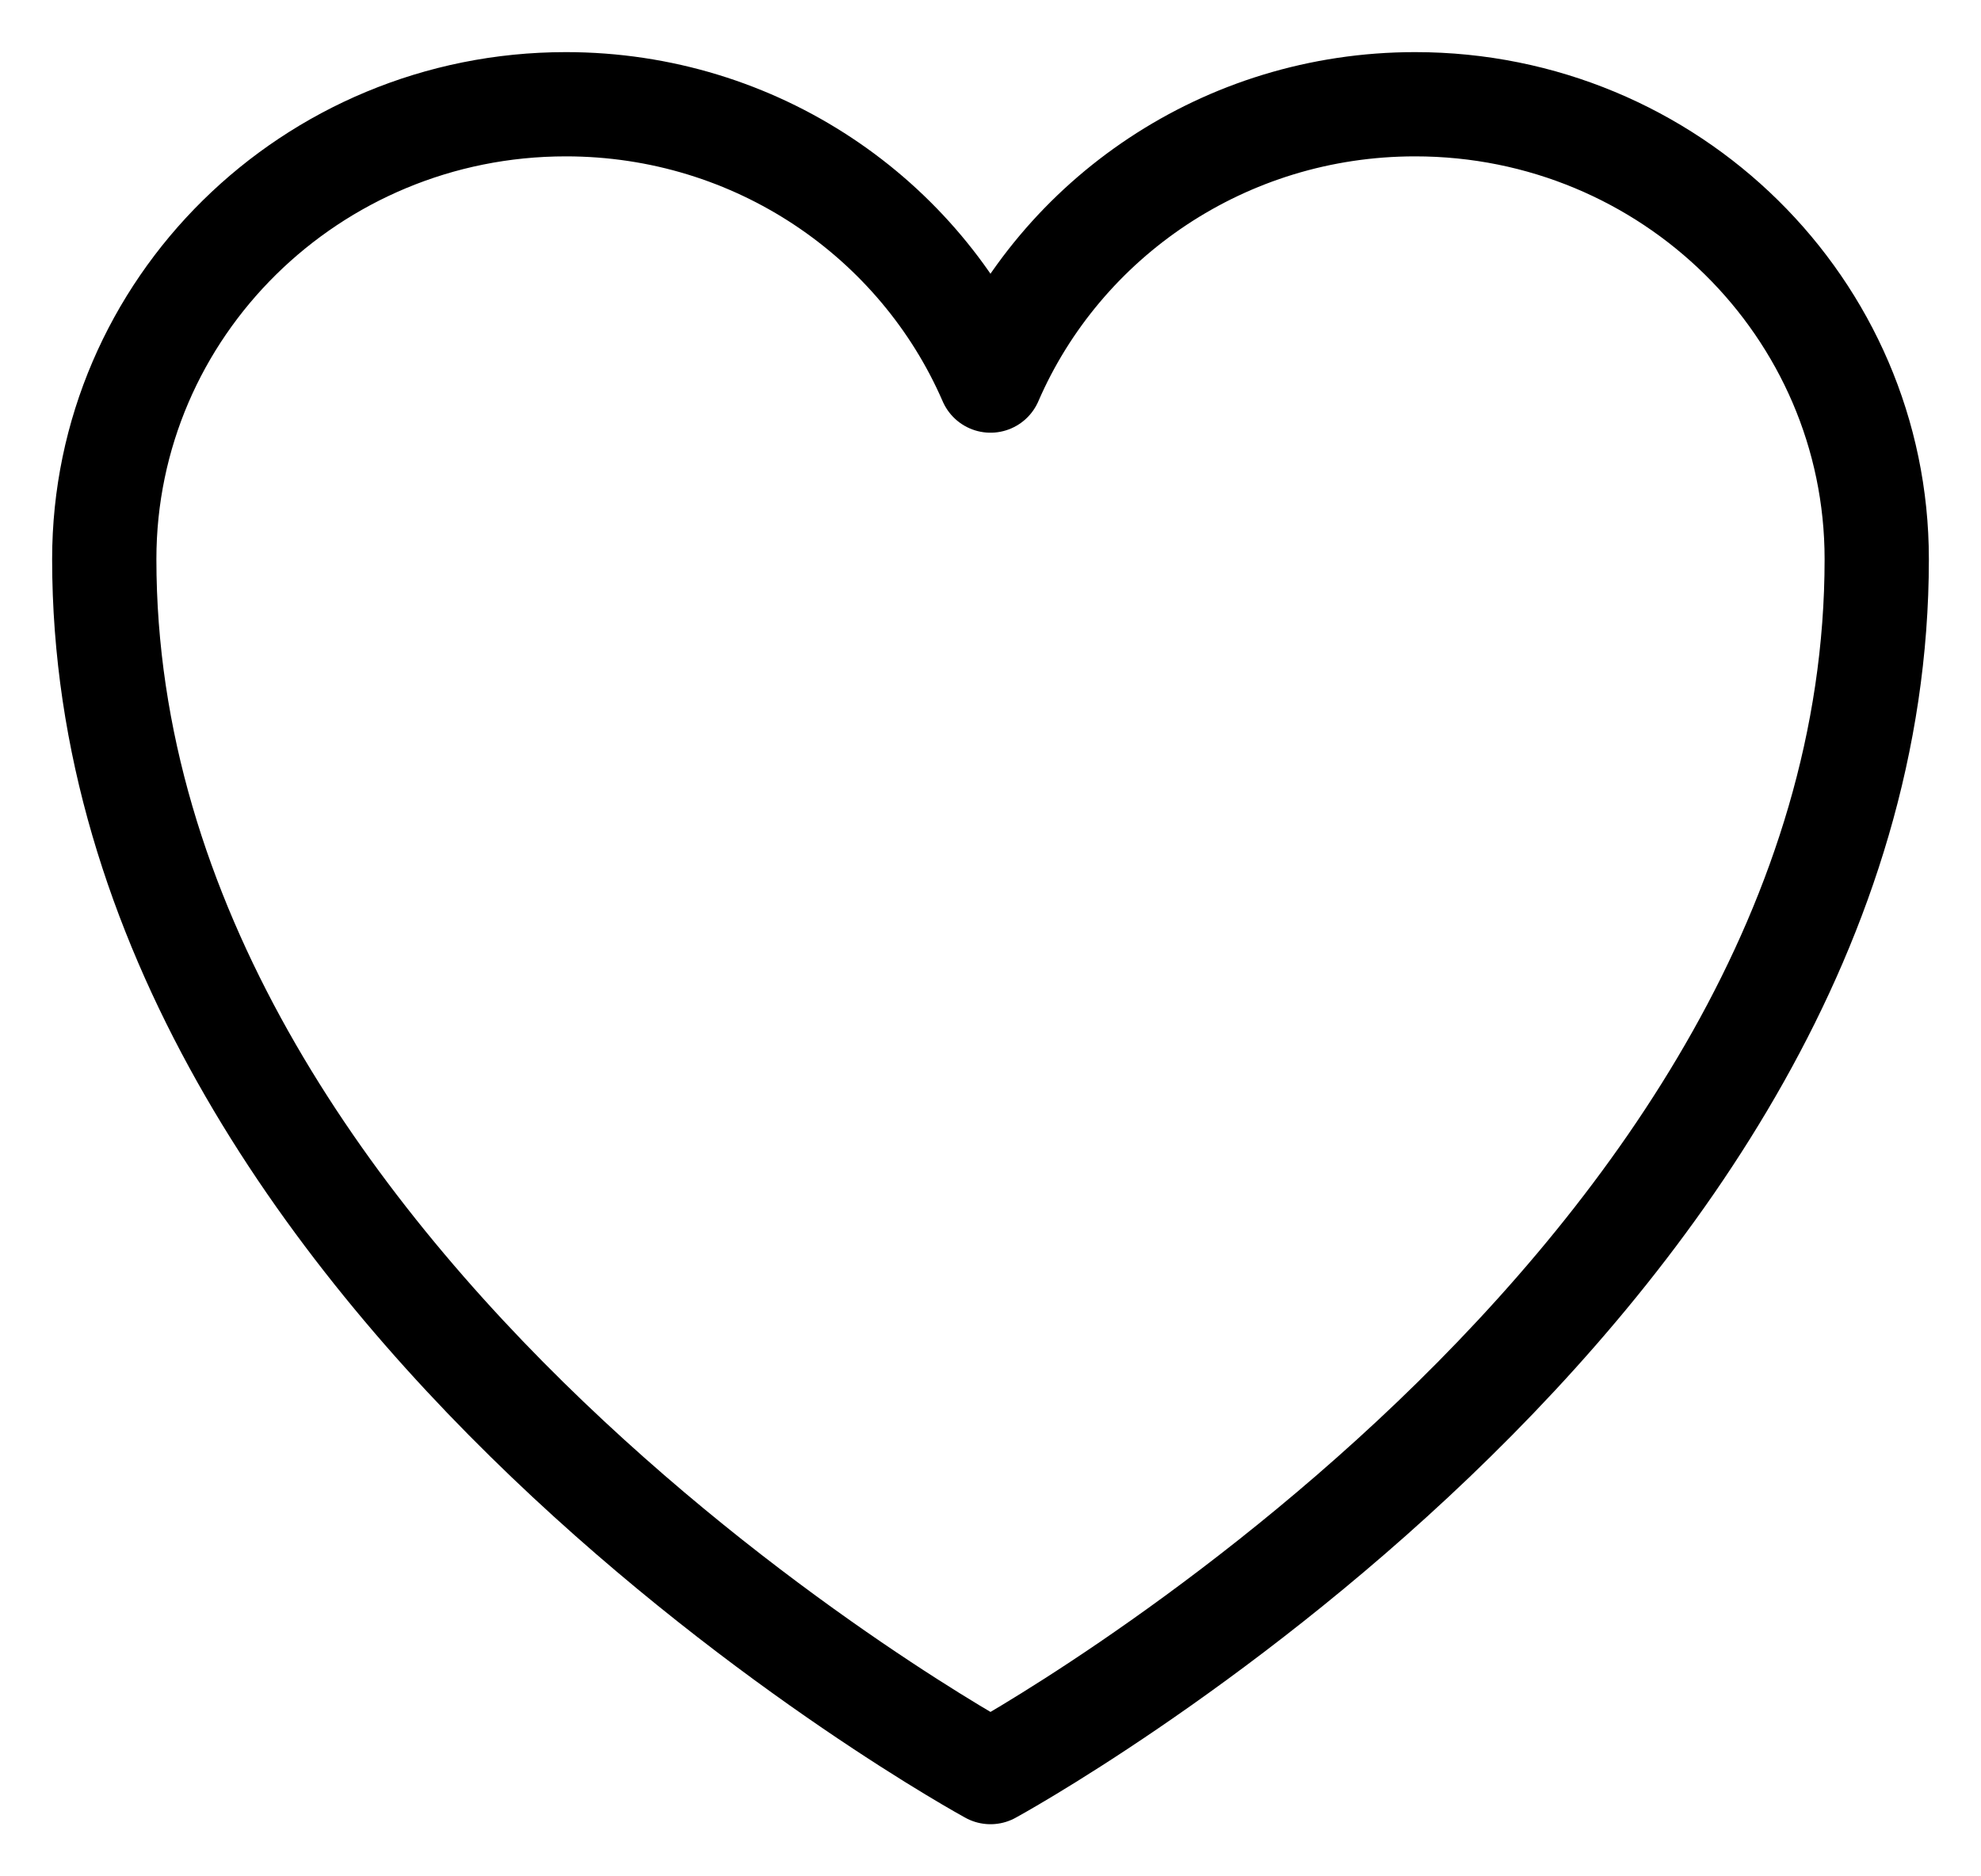 <svg width="19" height="18" viewBox="0 0 19 18" fill="none" xmlns="http://www.w3.org/2000/svg">
<path d="M18 5.364C18 2.954 16.018 1 13.573 1C11.745 1 10.175 2.092 9.5 3.651C8.824 2.092 7.255 1 5.427 1C2.982 1 1 2.954 1 5.364C1 12.365 9.5 17 9.5 17C9.5 17 18 12.365 18 5.364Z" stroke="black" stroke-linecap="round" stroke-linejoin="round"/>
</svg>
